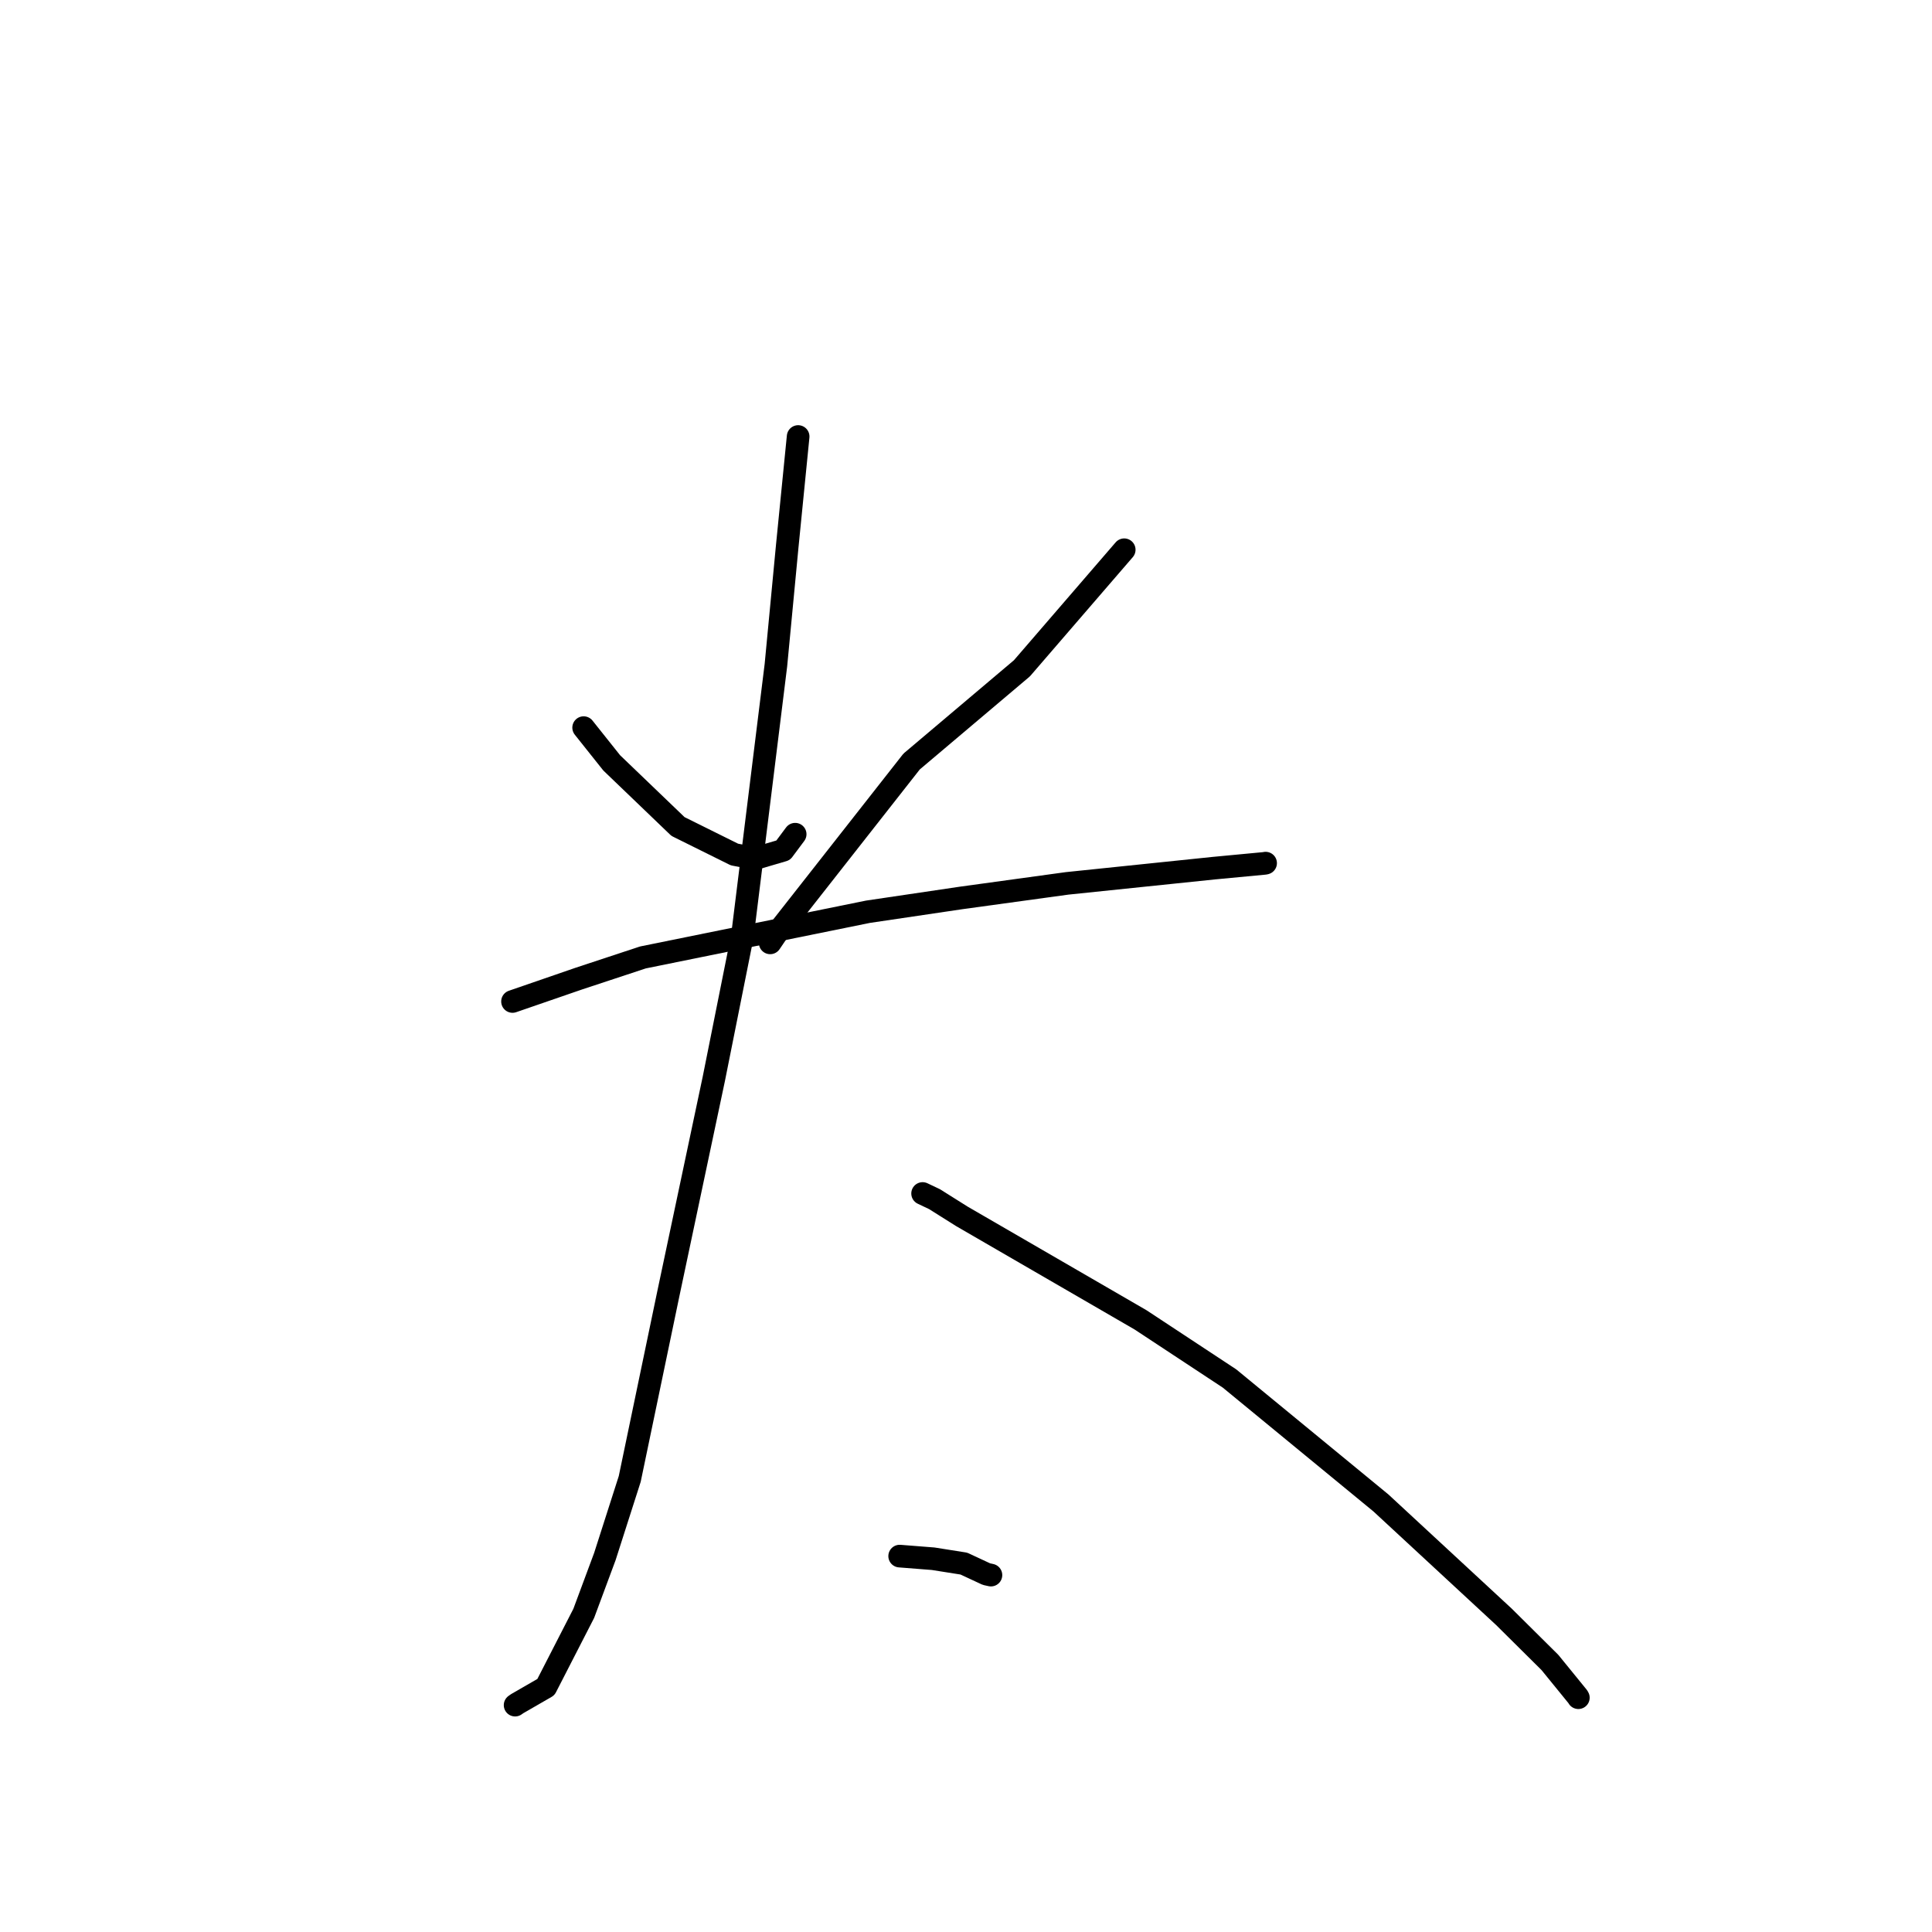 <?xml version="1.0" standalone="no"?>
    <svg width="256" height="256" xmlns="http://www.w3.org/2000/svg" version="1.1">
    <polyline stroke="black" stroke-width="3" stroke-linecap="round" fill="transparent" stroke-linejoin="round" points="77.336 96.415 81.053 101.083 89.838 109.517 97.317 113.227 100.068 113.757 103.774 112.669 105.061 110.943 105.363 110.537 " />
        <polyline stroke="black" stroke-width="3" stroke-linecap="round" fill="transparent" stroke-linejoin="round" points="148.965 72.844 135.409 88.554 120.793 100.907 102.862 123.743 102.053 124.935 " />
        <polyline stroke="black" stroke-width="3" stroke-linecap="round" fill="transparent" stroke-linejoin="round" points="67.911 132.701 76.72 129.663 85.188 126.866 115.012 120.811 127.373 118.979 141.39 117.053 160.846 115.035 167.612 114.395 167.691 114.372 167.699 114.37 167.699 114.37 " />
        <polyline stroke="black" stroke-width="3" stroke-linecap="round" fill="transparent" stroke-linejoin="round" points="105.758 57.841 104.315 72.347 102.812 88.141 98.372 124.018 94.588 142.936 88.593 171.263 83.444 195.963 80.149 206.248 77.35 213.779 72.335 223.55 68.536 225.741 68.273 225.925 68.254 225.939 " />
        <polyline stroke="black" stroke-width="3" stroke-linecap="round" fill="transparent" stroke-linejoin="round" points="122.25 158.145 123.83 158.895 127.46 161.178 151.128 174.888 162.92 182.66 182.975 199.145 199.277 214.237 205.37 220.282 209.059 224.814 209.133 224.941 209.139 224.952 209.14 224.954 " />
        <polyline stroke="black" stroke-width="3" stroke-linecap="round" fill="transparent" stroke-linejoin="round" points="119.21 206.192 123.649 206.541 127.715 207.185 130.706 208.577 131.305 208.709 " />
        </svg>